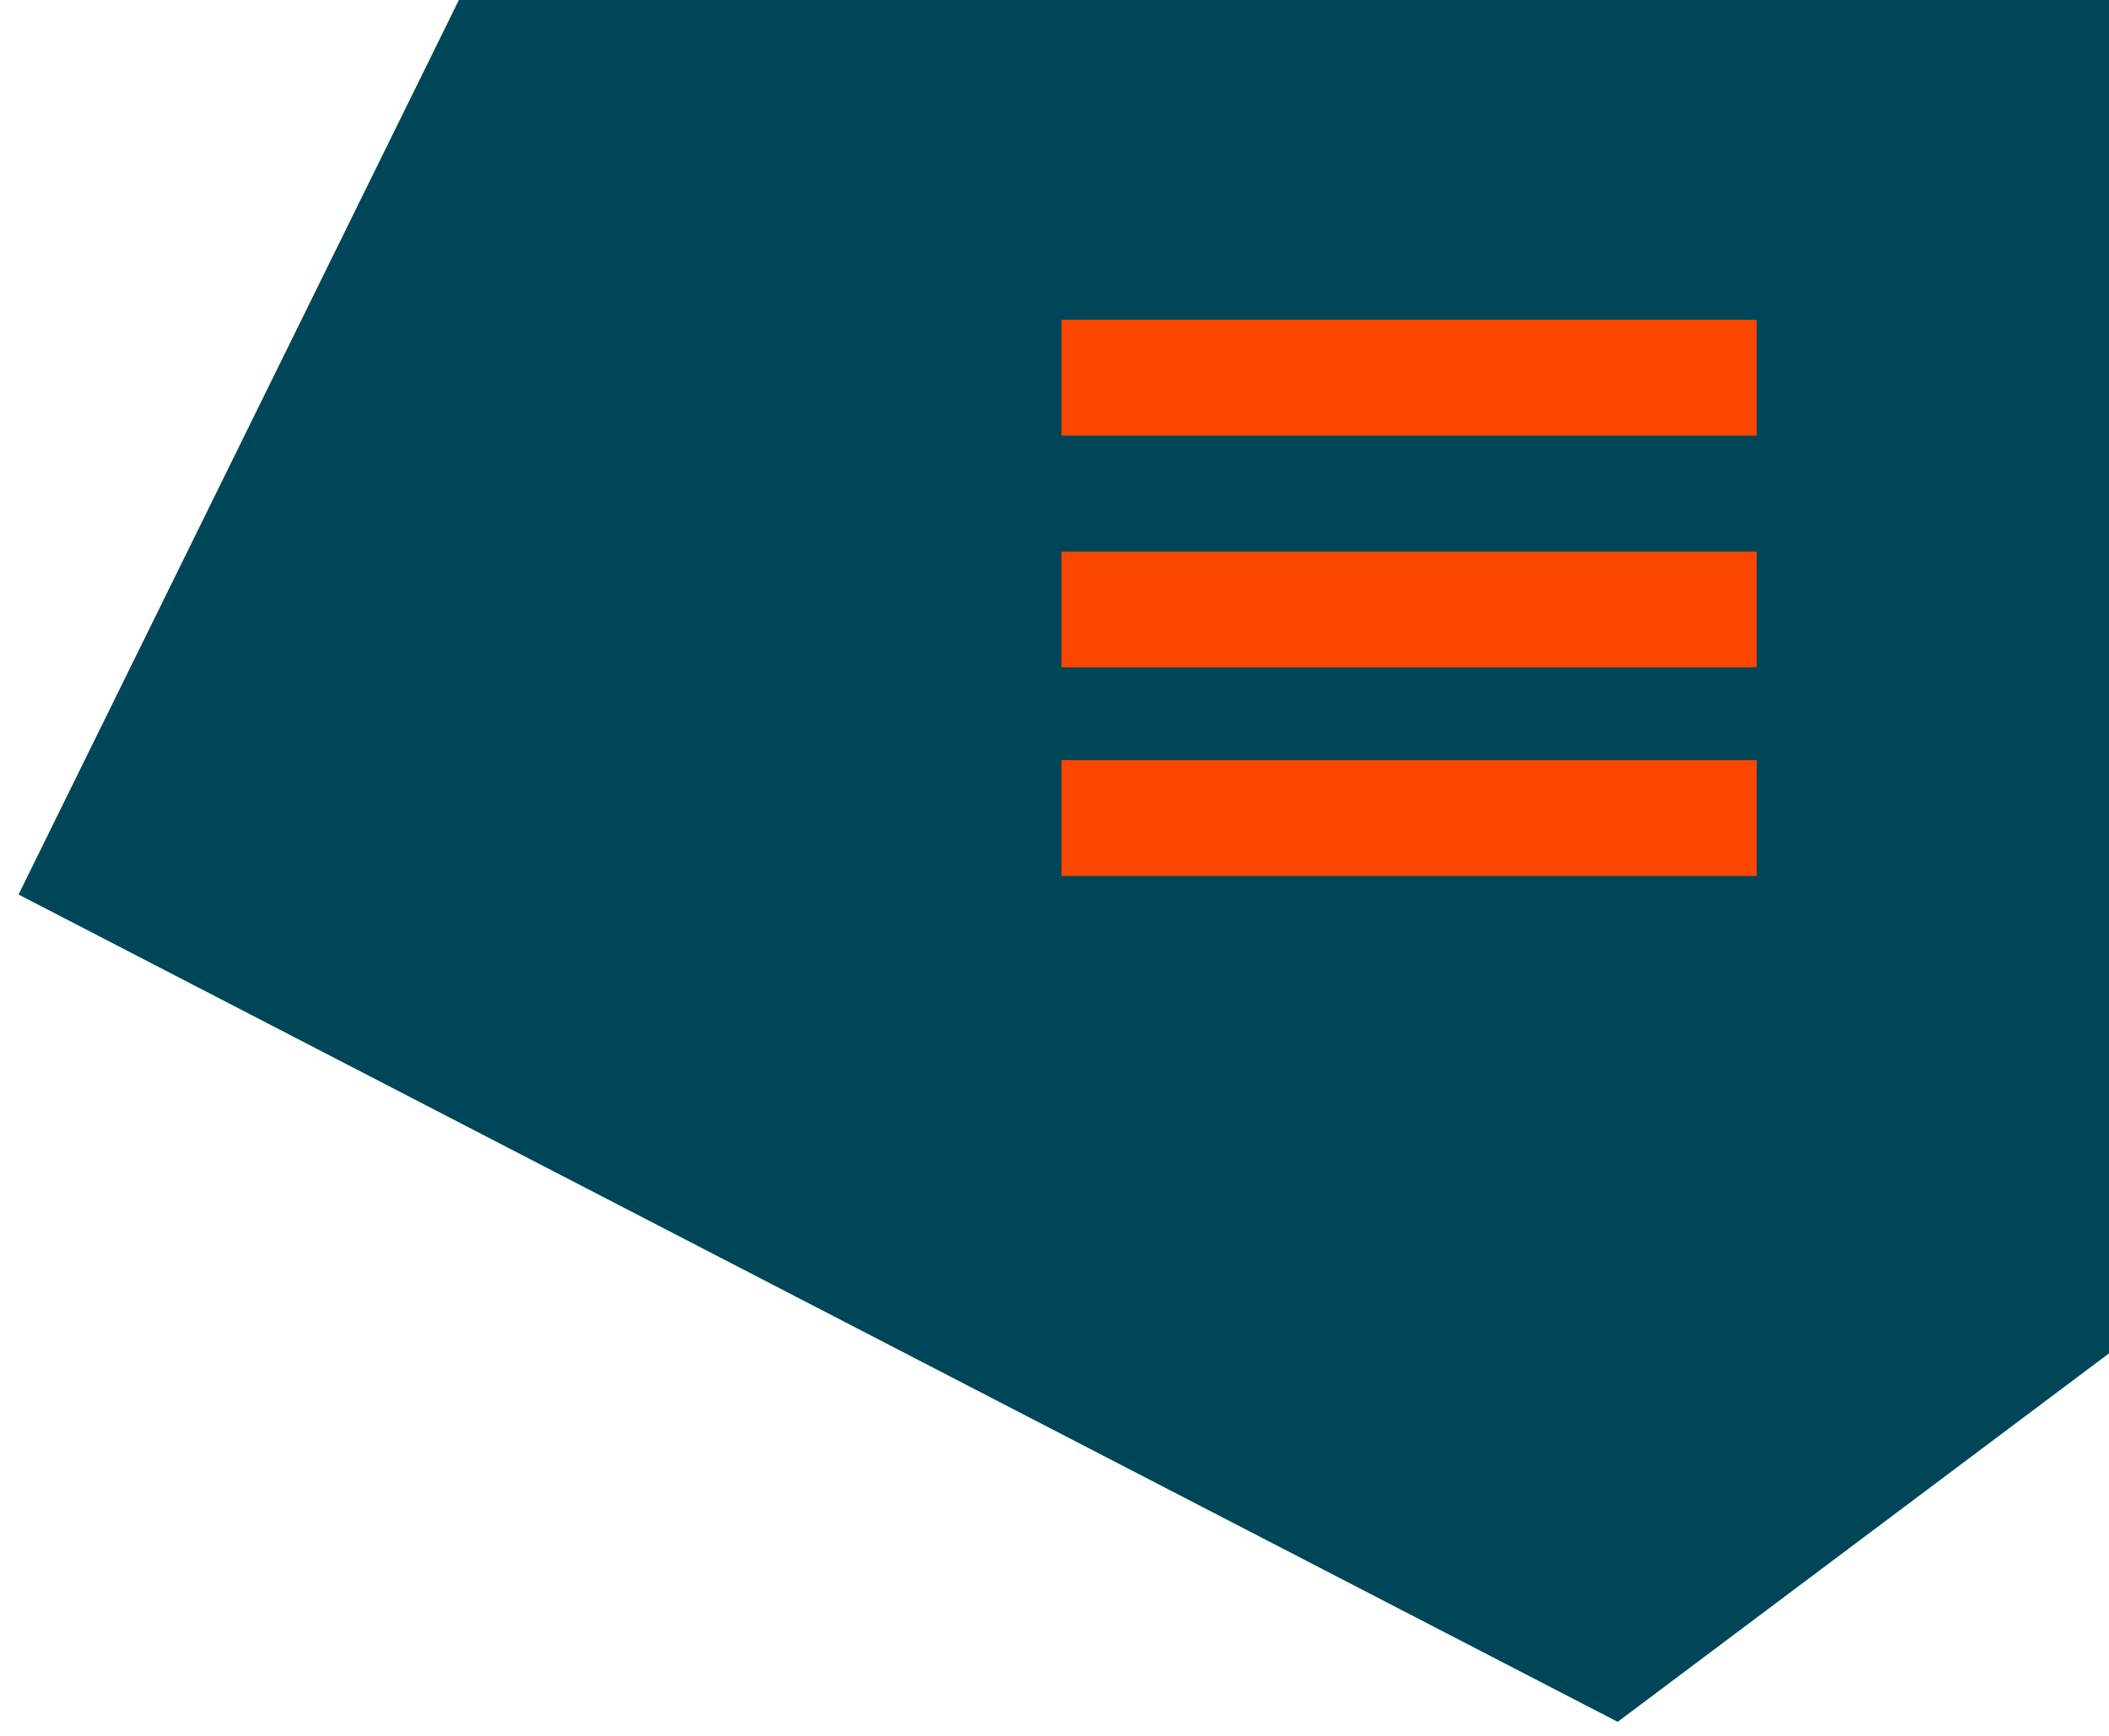 <svg version="1.1" id="Layer_1" xmlns="http://www.w3.org/2000/svg" x="0" y="0" viewBox="0 0 91 74.9" xml:space="preserve"><style>.st1{fill:#fc4600}</style><path fill="#004659" d="M19.8 0H91v58.4L69.8 74.3.8 38.6z"/><path class="st1" d="M45.8 13.8h30v5h-30zM45.8 23.8h30v5h-30zM45.8 32.8h30v5h-30z"/></svg>